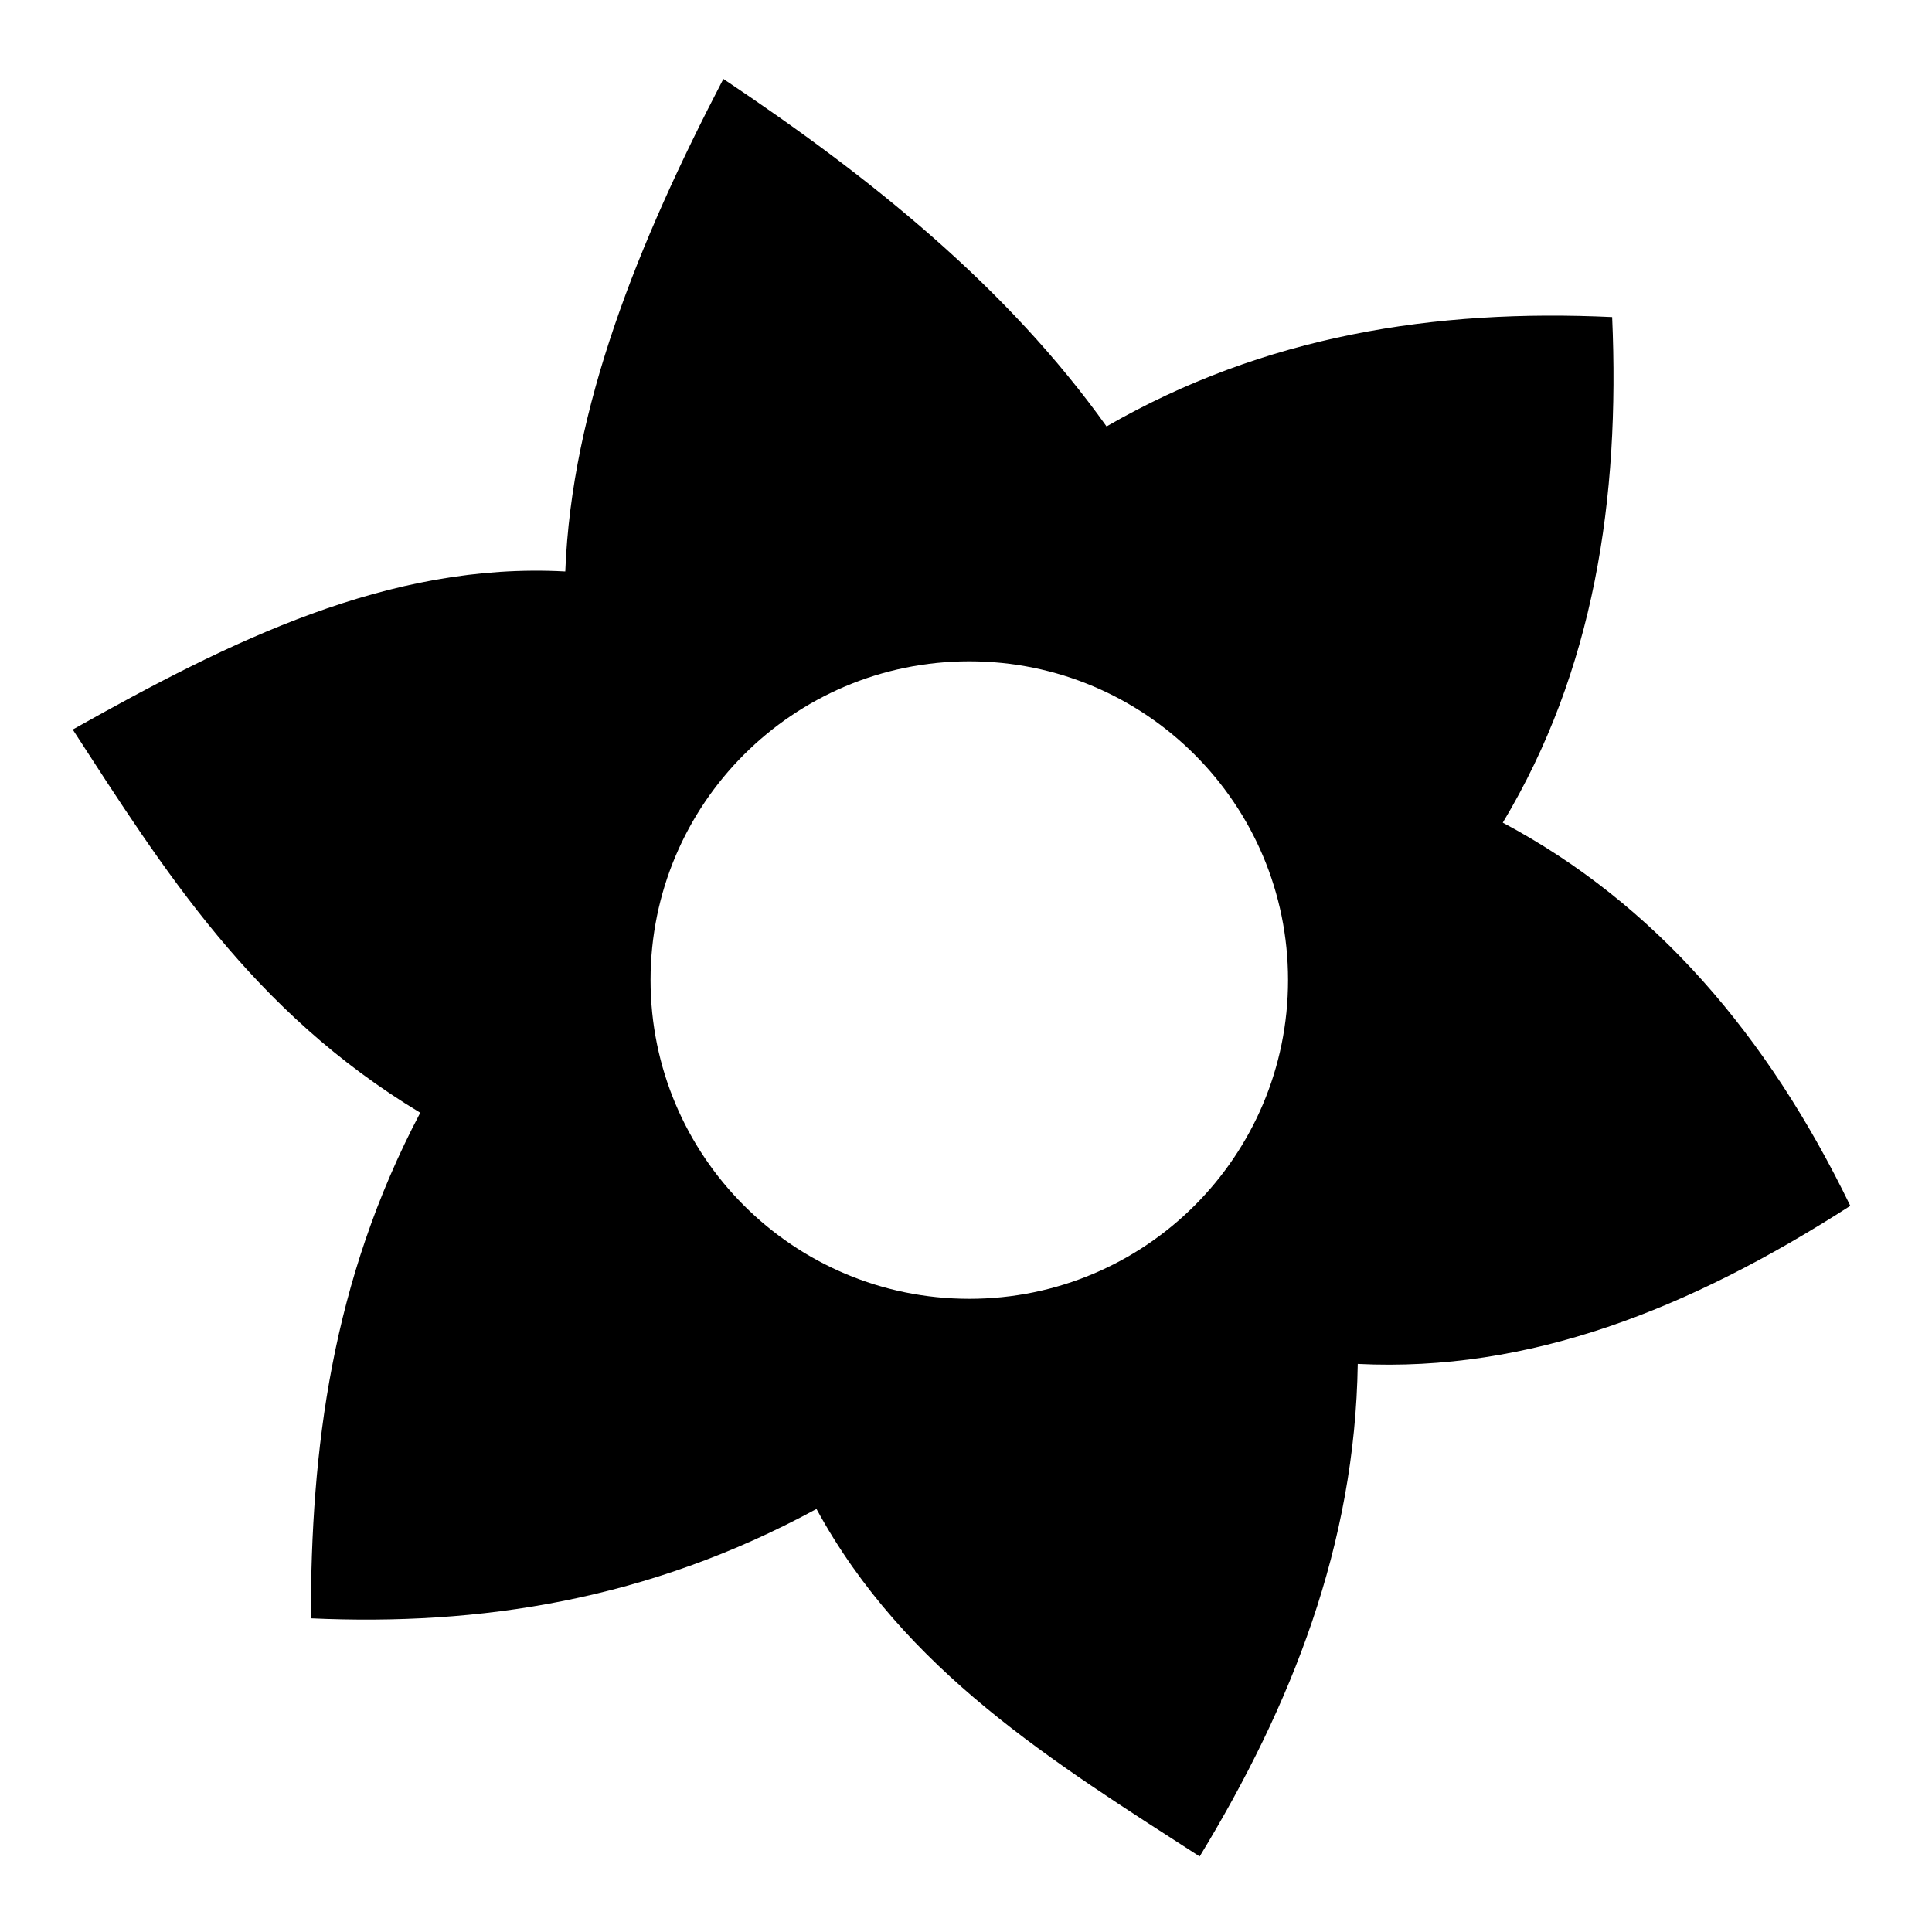 <svg xmlns="http://www.w3.org/2000/svg" width="1024px" height="1024px" viewBox="0 -64 1024 1024"><path d="M980.698 575.121c-85.552 54.99-170.437 88.274-261.062 83.788-1.423 95.86-35.075 180.969-83.791 261.058-77.473-49.989-156.343-98.347-203.093-184.185-89.324 48.509-178.65 62.038-267.977 57.965-0.058-89.324 10.912-178.645 57.967-267.974-89.217-53.791-135.985-128.805-184.19-203.096 83.253-46.76 167.435-88.881 261.060-83.788 3.354-87.018 38.538-174.032 83.791-261.058 78.699 52.598 150.603 110.627 203.093 184.195 83.559-48.161 173.896-62.411 267.977-57.969v-0.008c4.203 96.388-9.584 187.374-57.967 267.982 80.659 42.933 140.42 112.734 184.191 203.089zM513.749 286.505c-93.304 0-168.942 75.641-168.942 168.945s75.639 168.945 168.942 168.945c93.304 0 168.942-75.641 168.942-168.945 0-93.308-75.639-168.945-168.942-168.945z"/></svg>